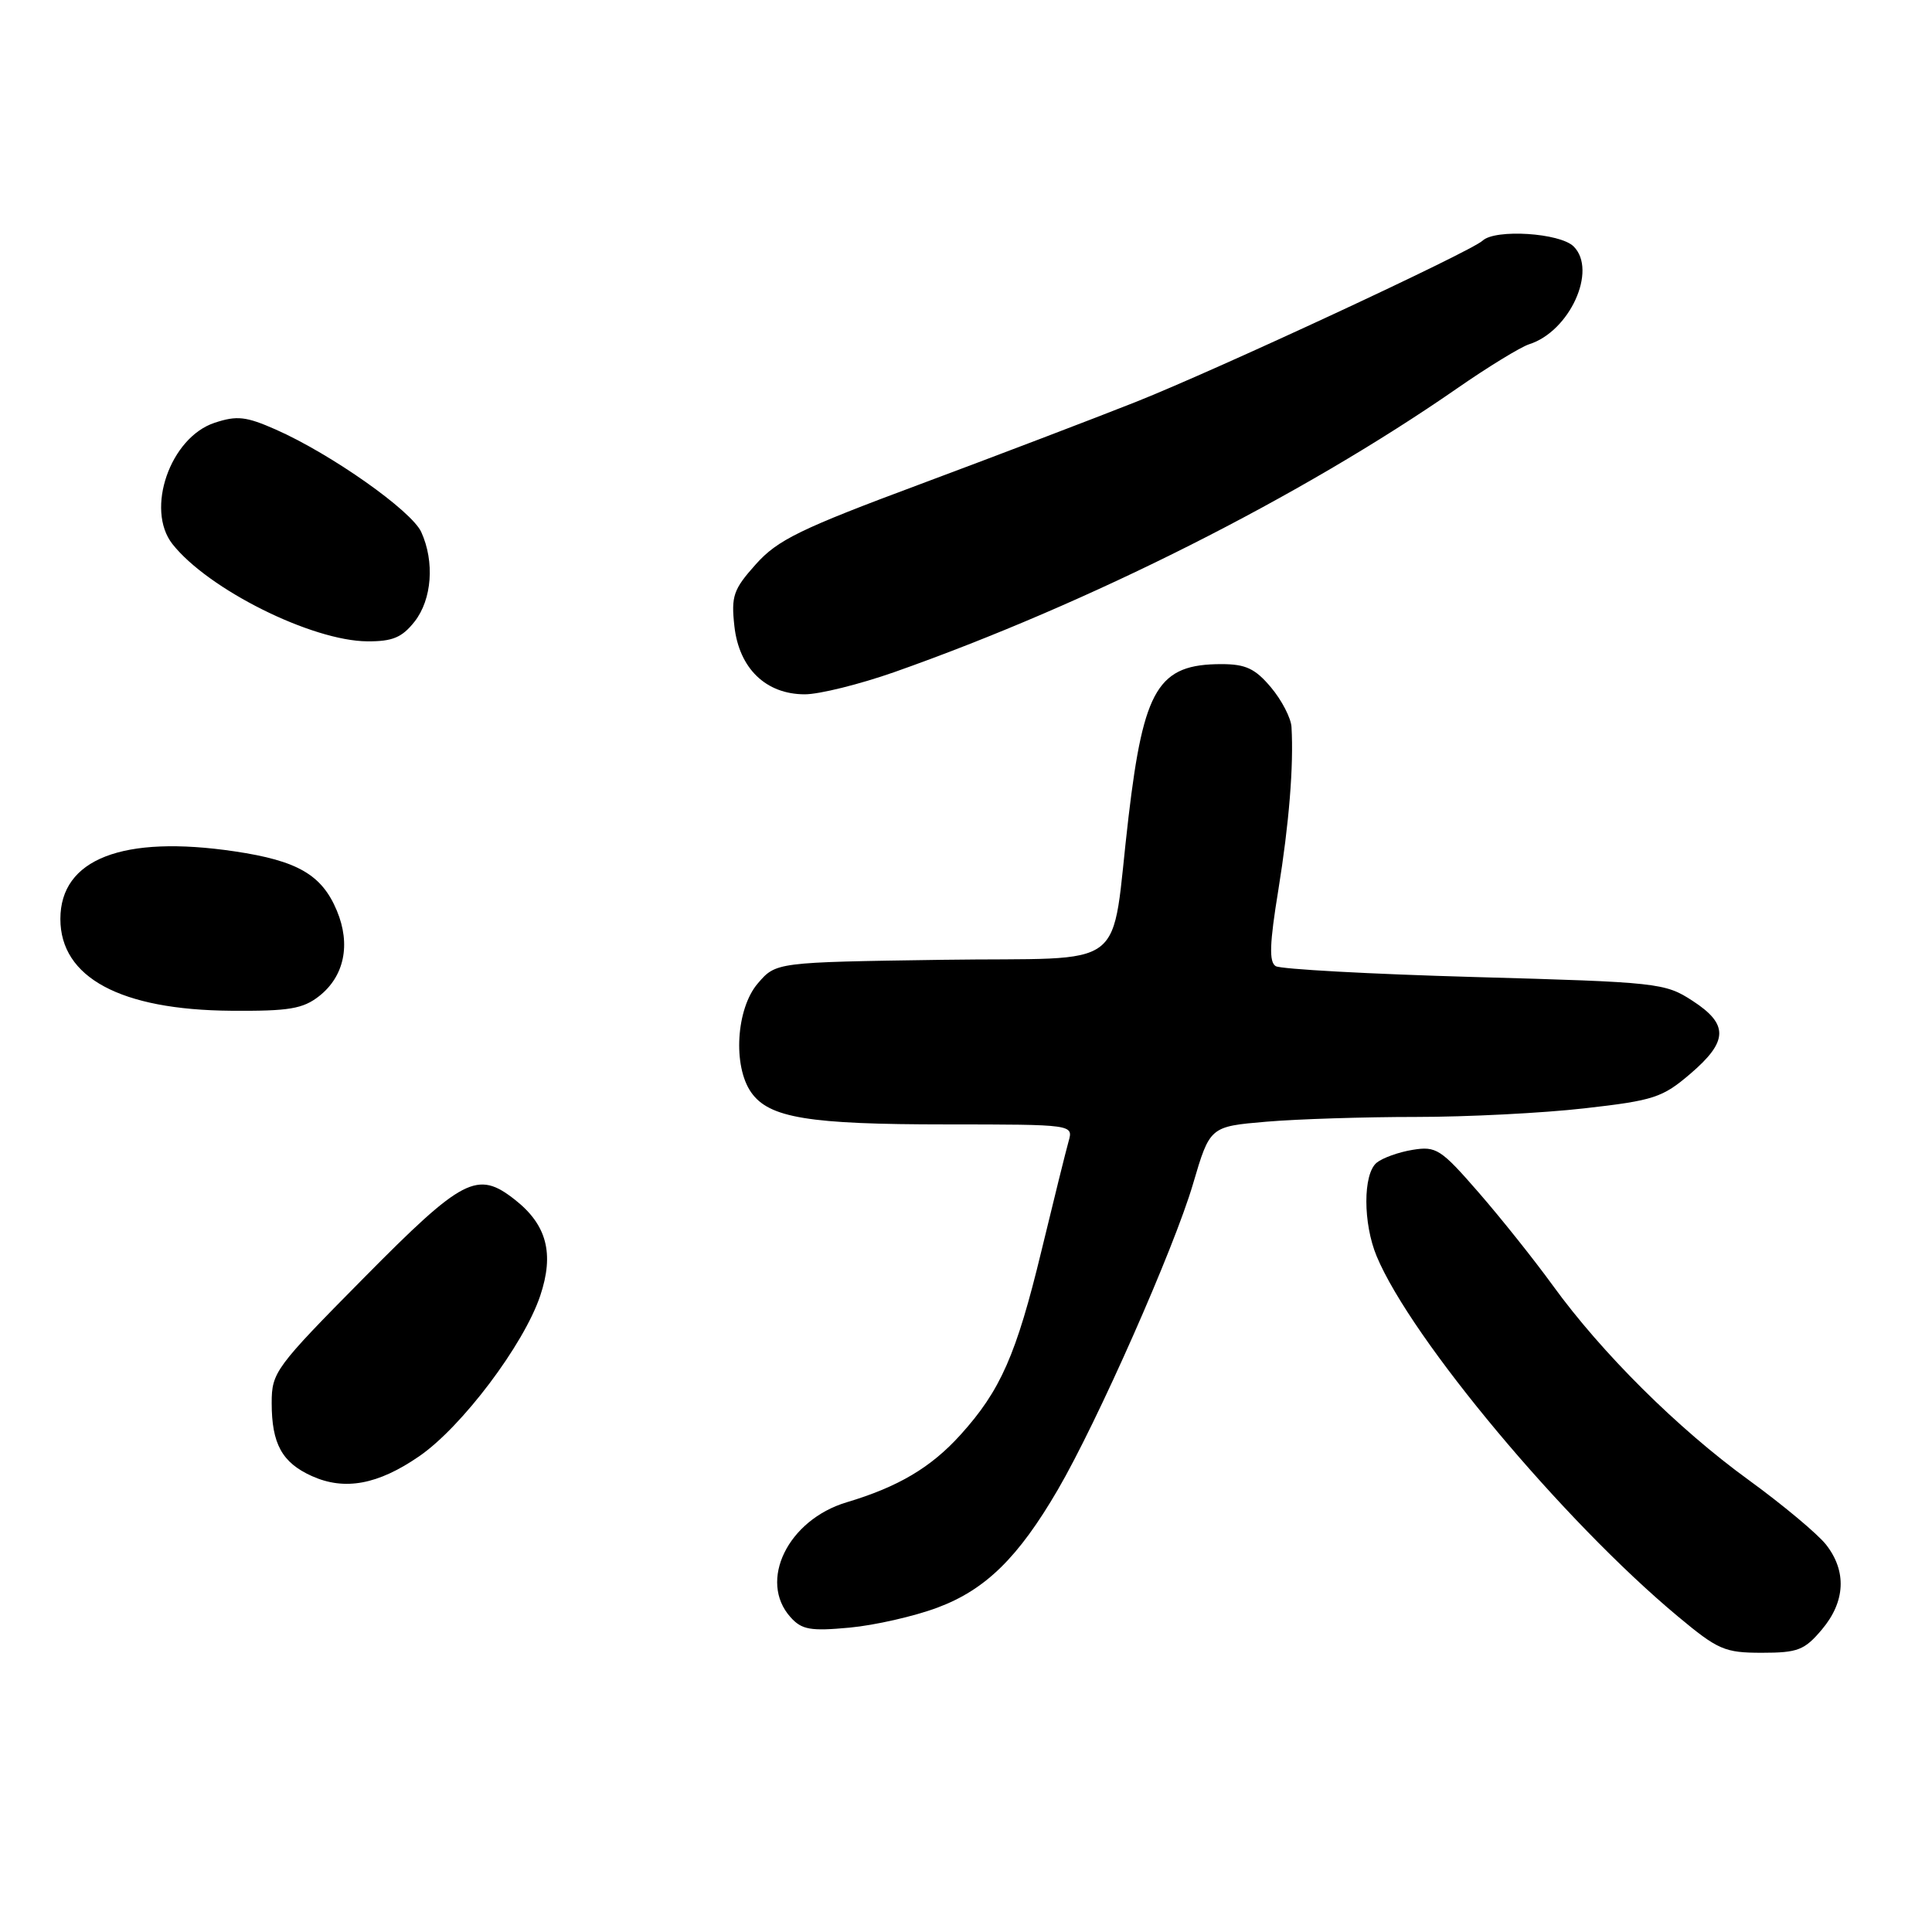 <?xml version="1.0" encoding="UTF-8" standalone="no"?>
<!DOCTYPE svg PUBLIC "-//W3C//DTD SVG 1.1//EN" "http://www.w3.org/Graphics/SVG/1.1/DTD/svg11.dtd" >
<svg xmlns="http://www.w3.org/2000/svg" xmlns:xlink="http://www.w3.org/1999/xlink" version="1.1" viewBox="0 0 256 256">
 <g >
 <path fill="currentColor"
d=" M 241.41 215.92 C 244.53 212.22 244.72 208.19 241.96 204.67 C 240.83 203.24 236.22 199.39 231.71 196.11 C 222.32 189.30 212.25 179.29 205.76 170.34 C 203.31 166.96 198.88 161.40 195.92 158.00 C 190.92 152.25 190.30 151.85 187.18 152.36 C 185.33 152.66 183.19 153.43 182.41 154.07 C 180.59 155.58 180.60 162.11 182.42 166.47 C 187.00 177.43 207.14 201.52 222.30 214.16 C 227.65 218.62 228.52 219.00 233.46 219.00 C 238.22 219.00 239.11 218.65 241.41 215.92 Z  M 124.24 213.01 C 130.60 210.63 134.93 206.38 140.17 197.39 C 145.42 188.38 155.58 165.40 158.08 156.88 C 160.32 149.27 160.32 149.27 167.81 148.63 C 171.93 148.28 180.84 148.00 187.62 148.00 C 194.39 148.00 204.44 147.49 209.95 146.86 C 219.14 145.82 220.29 145.44 223.98 142.28 C 229.01 137.98 229.07 135.72 224.25 132.60 C 220.62 130.24 219.71 130.14 195.36 129.46 C 181.53 129.07 169.69 128.42 169.04 128.02 C 168.14 127.47 168.22 125.05 169.39 117.90 C 170.81 109.13 171.43 101.46 171.13 96.33 C 171.06 95.13 169.83 92.77 168.41 91.08 C 166.32 88.59 165.06 88.00 161.85 88.00 C 153.49 88.00 151.55 91.18 149.54 108.21 C 147.05 129.23 150.20 126.81 124.80 127.18 C 102.82 127.50 102.82 127.50 100.41 130.31 C 97.55 133.64 97.08 141.24 99.53 144.74 C 101.90 148.13 107.13 148.99 125.37 148.99 C 142.23 149.00 142.23 149.00 141.59 151.25 C 141.24 152.49 139.62 159.02 137.99 165.77 C 134.67 179.50 132.58 184.25 127.27 190.12 C 123.36 194.45 119.02 197.02 112.19 199.06 C 104.40 201.39 100.44 209.49 104.75 214.29 C 106.24 215.95 107.39 216.15 112.57 215.67 C 115.90 215.36 121.15 214.17 124.24 213.01 Z  M 55.55 192.96 C 61.19 189.08 69.40 178.19 71.58 171.70 C 73.46 166.10 72.46 162.29 68.23 158.97 C 63.25 155.05 61.36 156.03 48.20 169.34 C 36.47 181.20 36.00 181.84 36.00 185.90 C 36.00 191.31 37.37 193.81 41.33 195.59 C 45.67 197.54 50.08 196.73 55.55 192.96 Z  M 42.29 131.99 C 45.63 129.36 46.50 125.14 44.64 120.68 C 42.65 115.91 39.44 114.05 31.09 112.81 C 16.26 110.61 8.00 113.82 8.00 121.77 C 8.00 129.53 15.97 133.82 30.62 133.93 C 38.30 133.99 40.13 133.68 42.29 131.99 Z  M 118.50 89.06 C 144.45 79.90 172.33 65.84 193.02 51.50 C 197.15 48.63 201.47 45.99 202.61 45.62 C 207.99 43.92 211.68 35.82 208.52 32.66 C 206.72 30.86 198.13 30.31 196.45 31.89 C 194.91 33.34 161.36 48.94 150.50 53.26 C 145.00 55.44 132.18 60.33 122.00 64.13 C 106.02 70.08 103.04 71.54 100.16 74.76 C 97.17 78.10 96.87 78.97 97.31 82.97 C 97.93 88.56 101.48 92.00 106.64 92.00 C 108.57 92.00 113.91 90.67 118.50 89.06 Z  M 54.93 82.37 C 57.24 79.43 57.61 74.44 55.82 70.50 C 54.53 67.67 43.88 60.16 36.55 56.92 C 32.61 55.18 31.40 55.04 28.44 56.02 C 22.55 57.96 19.24 67.49 22.85 72.09 C 27.57 78.08 41.30 84.93 48.68 84.98 C 52.02 85.00 53.27 84.47 54.93 82.37 Z "/>
</g>
</svg>